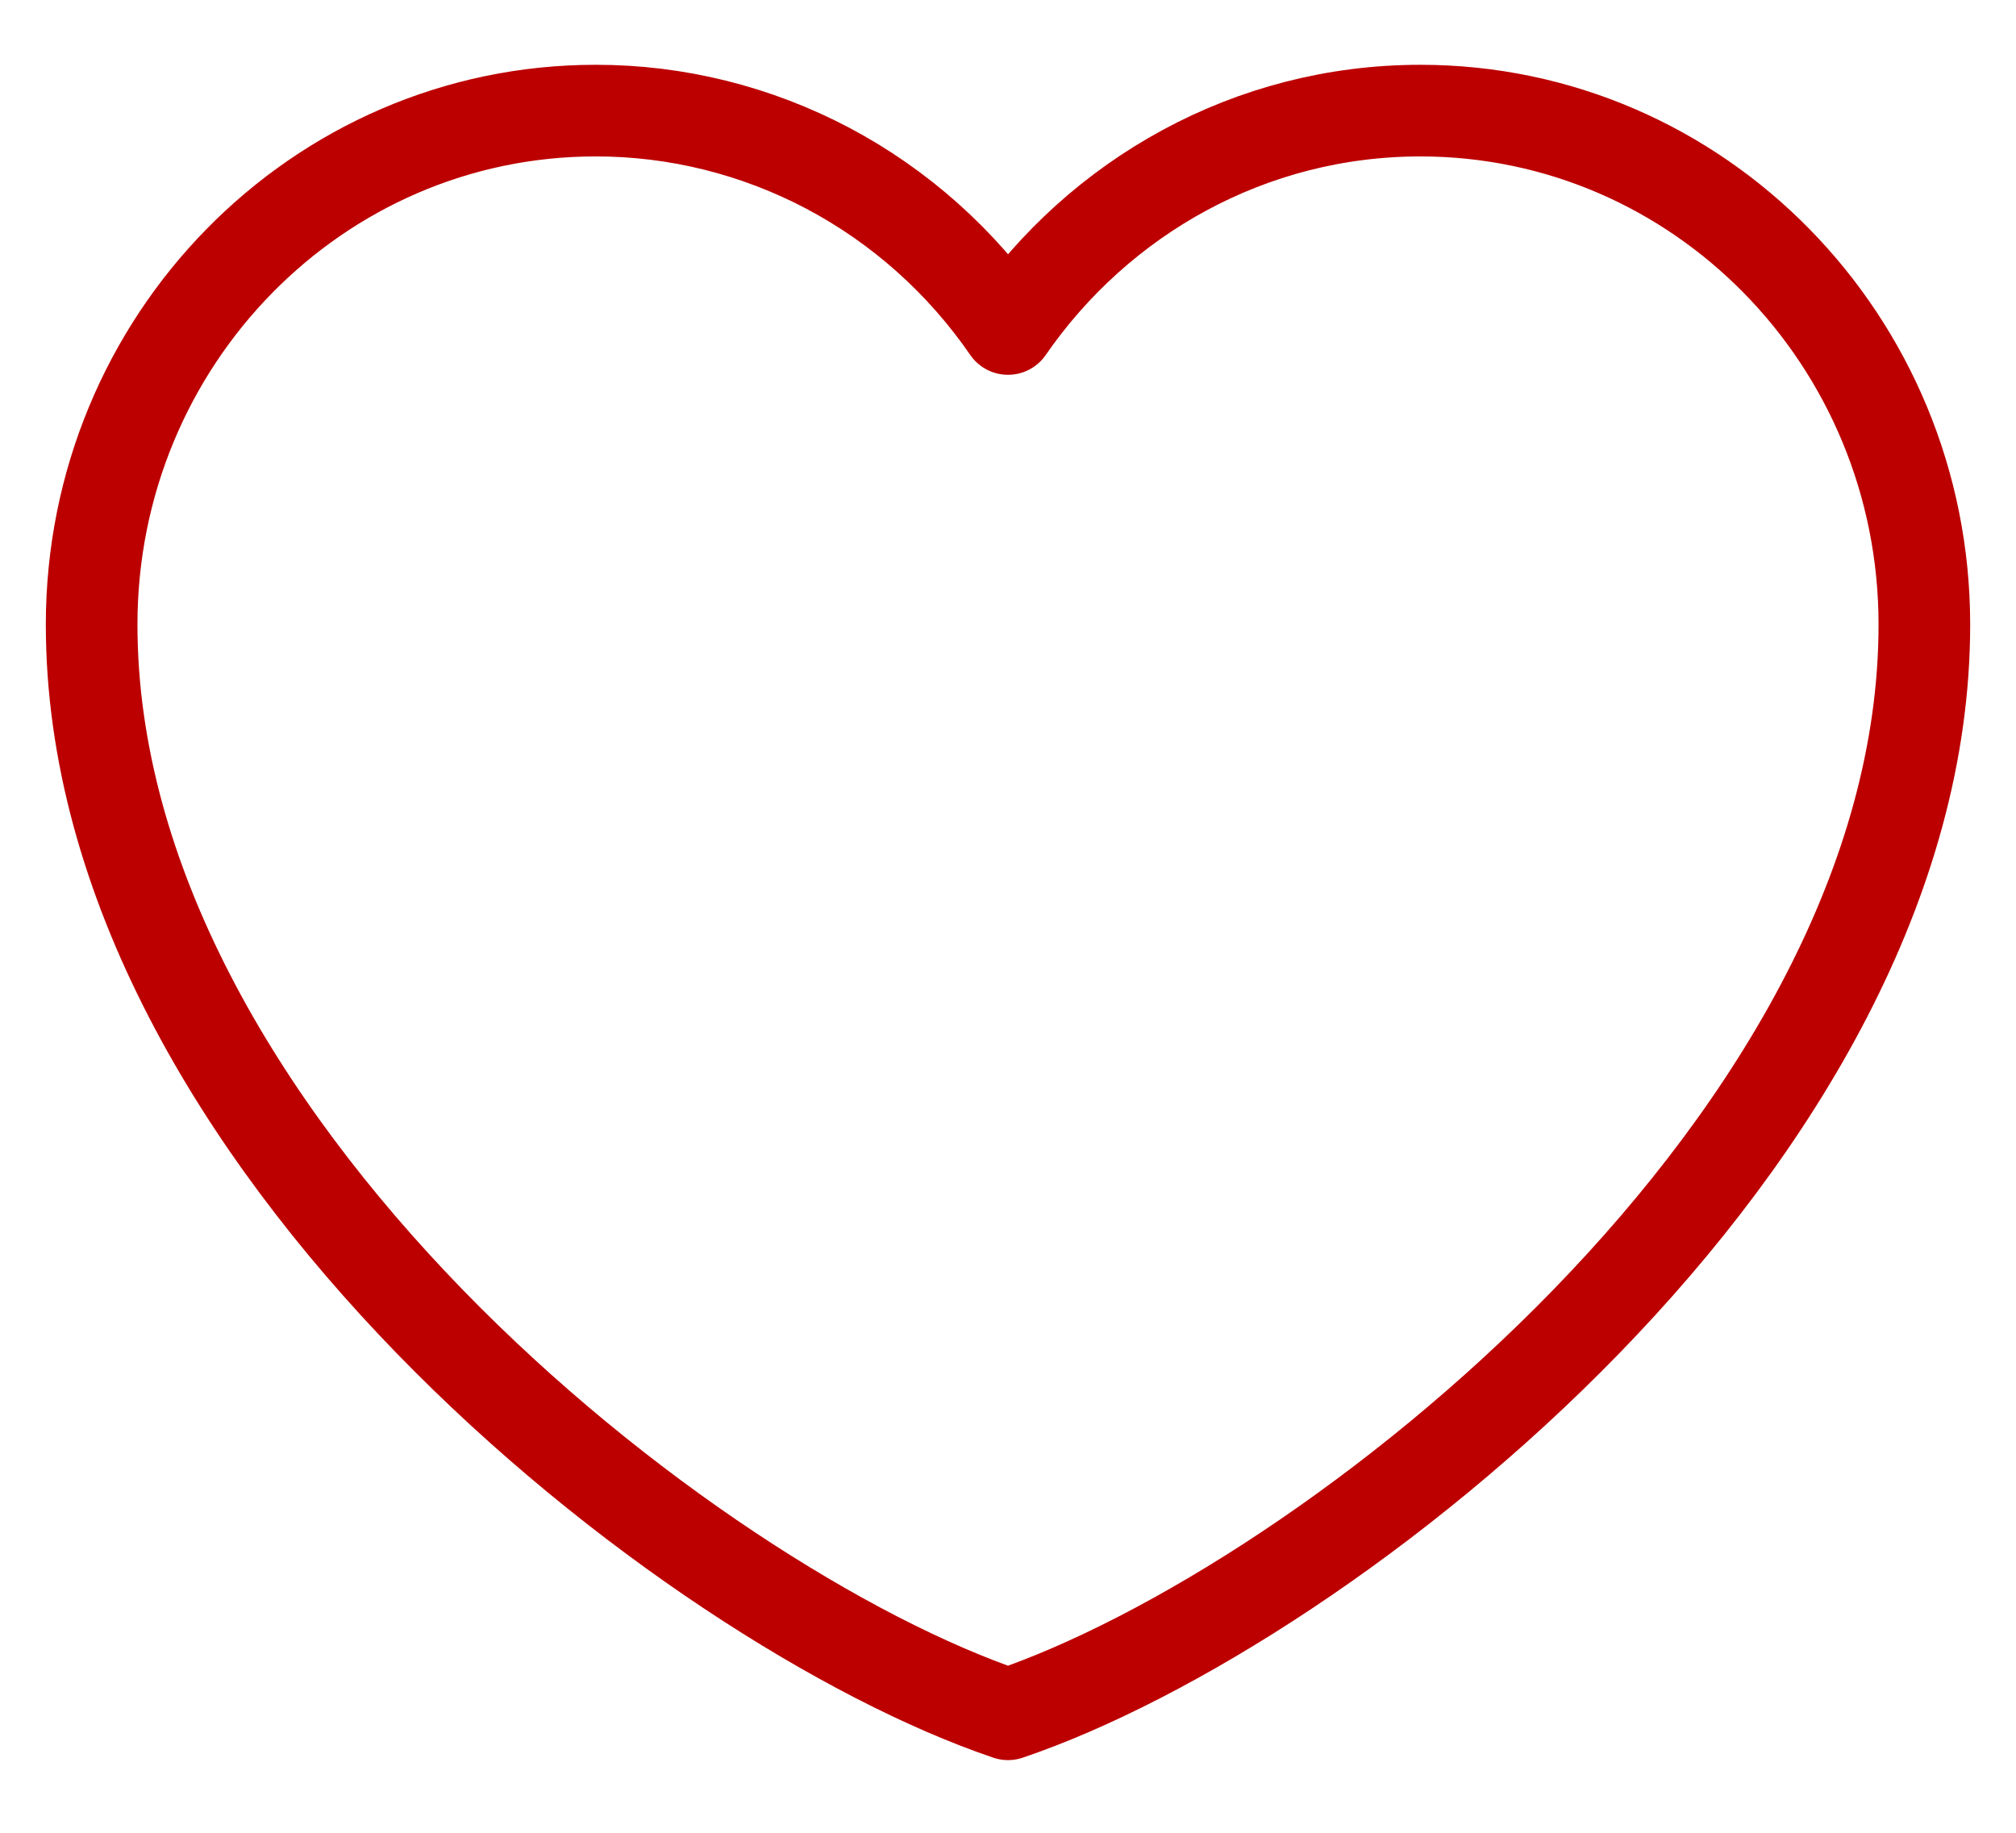 <svg width="22" height="20" viewBox="0 0 22 20" fill="none" xmlns="http://www.w3.org/2000/svg">
<path d="M6.5 1.207C3.462 1.207 1 3.718 1 6.815C1 12.423 7.5 17.521 11 18.707C14.5 17.521 21 12.423 21 6.815C21 3.718 18.538 1.207 15.5 1.207C13.64 1.207 11.995 2.149 11 3.59C10.493 2.853 9.819 2.252 9.036 1.837C8.252 1.423 7.383 1.206 6.5 1.207Z" stroke="#BC0000" stroke-linecap="round" stroke-linejoin="round"/>
</svg>
